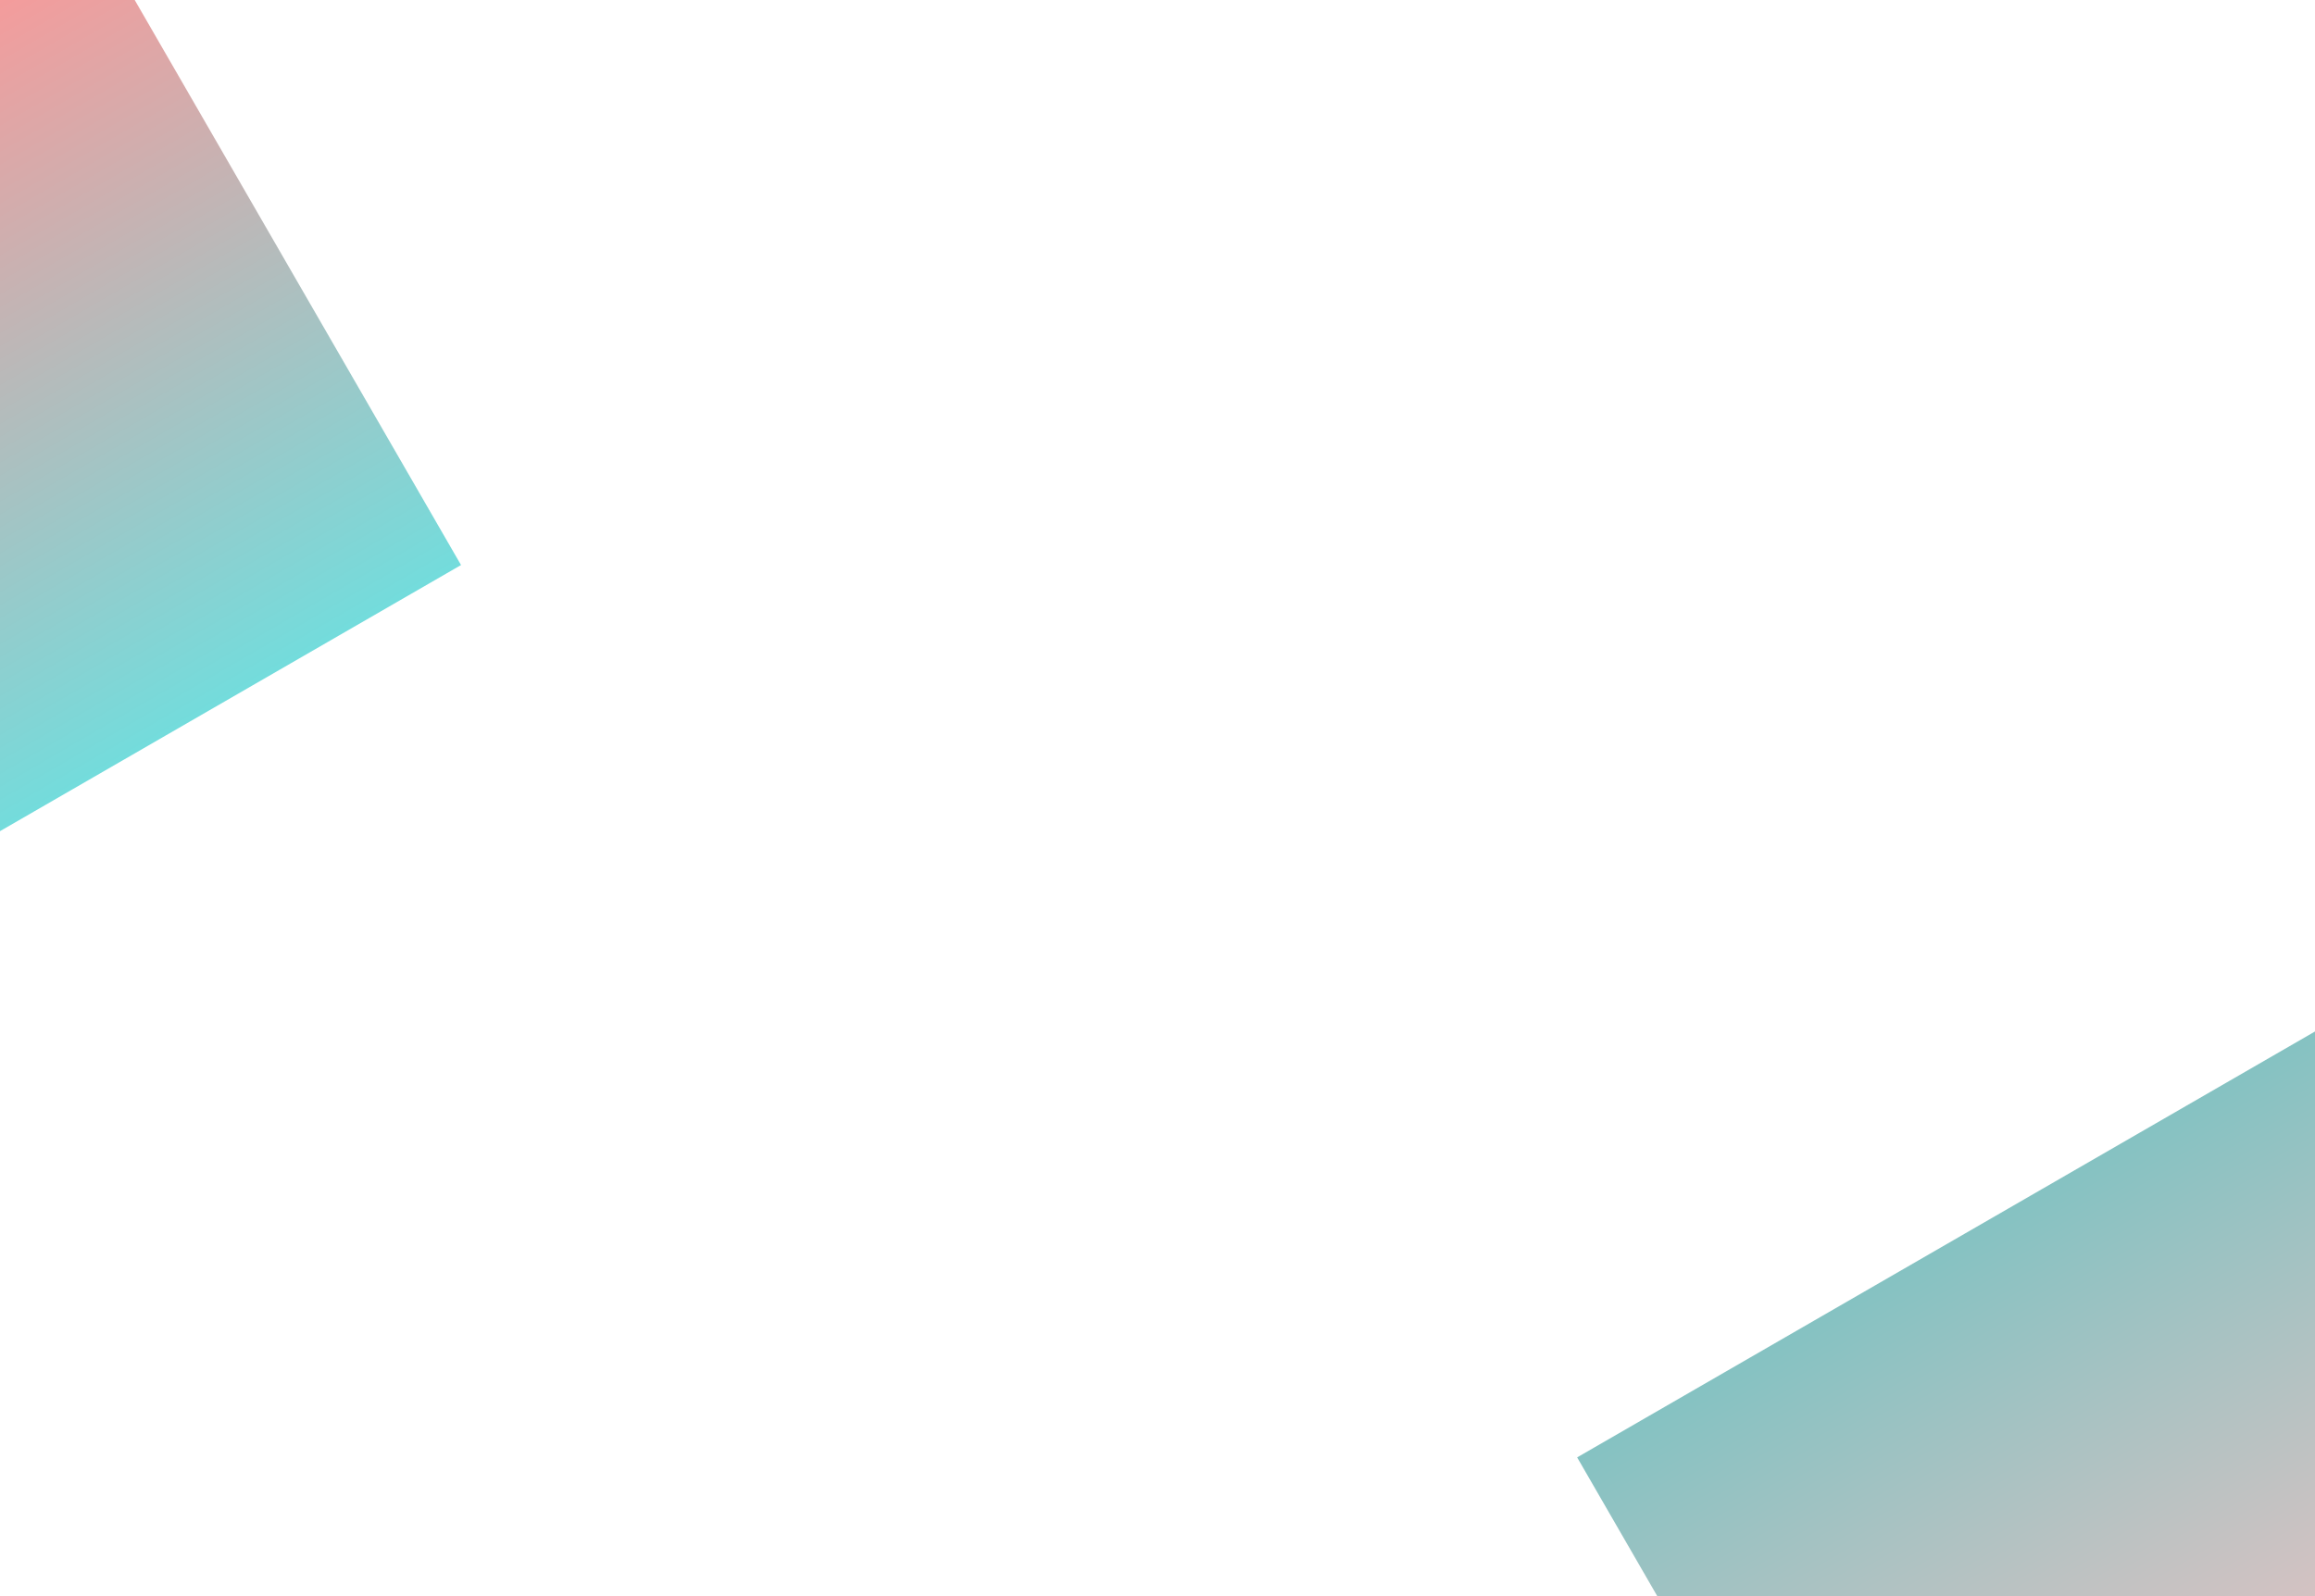 <svg width="580" height="400" xmlns="http://www.w3.org/2000/svg">
 <!-- Created with Method Draw - http://github.com/duopixel/Method-Draw/ -->
 <defs>
  <linearGradient y2="0" x2="0" y1="0" x1="1" id="svg_6">
   <stop offset="0" stop-color="#00bfbf"/>
   <stop offset="1" stop-color="#ff4040"/>
  </linearGradient>
  <linearGradient y2="0" x2="1" y1="0" x1="0" id="svg_7">
   <stop offset="0" stop-color="#007f7f"/>
   <stop offset="1" stop-color="#ff8080"/>
  </linearGradient>
 </defs>
 <g>
  <title>background</title>
  <rect fill="#fff" id="canvas_background" height="402" width="582" y="-1" x="-1"/>
  <g display="none" overflow="visible" y="0" x="0" height="100%" width="100%" id="canvasGrid">
   <rect fill="url(#gridpattern)" stroke-width="0" y="0" x="0" height="100%" width="100%"/>
  </g>
 </g>
 <g>
  <title>Layer 1</title>
  <rect stroke-width="0" fill-opacity="0.55" stroke="#000" transform="rotate(60 -31.077,113.296) " id="svg_1" height="225.576" width="195.615" y="0.507" x="-128.884" fill="url(#svg_6)"/>
  <rect stroke-width="0" fill-opacity="0.48" transform="rotate(60 540.5,391) " id="svg_2" height="226" width="190" y="278" x="445.5" stroke="#000" fill="url(#svg_7)"/>
 </g>
</svg>